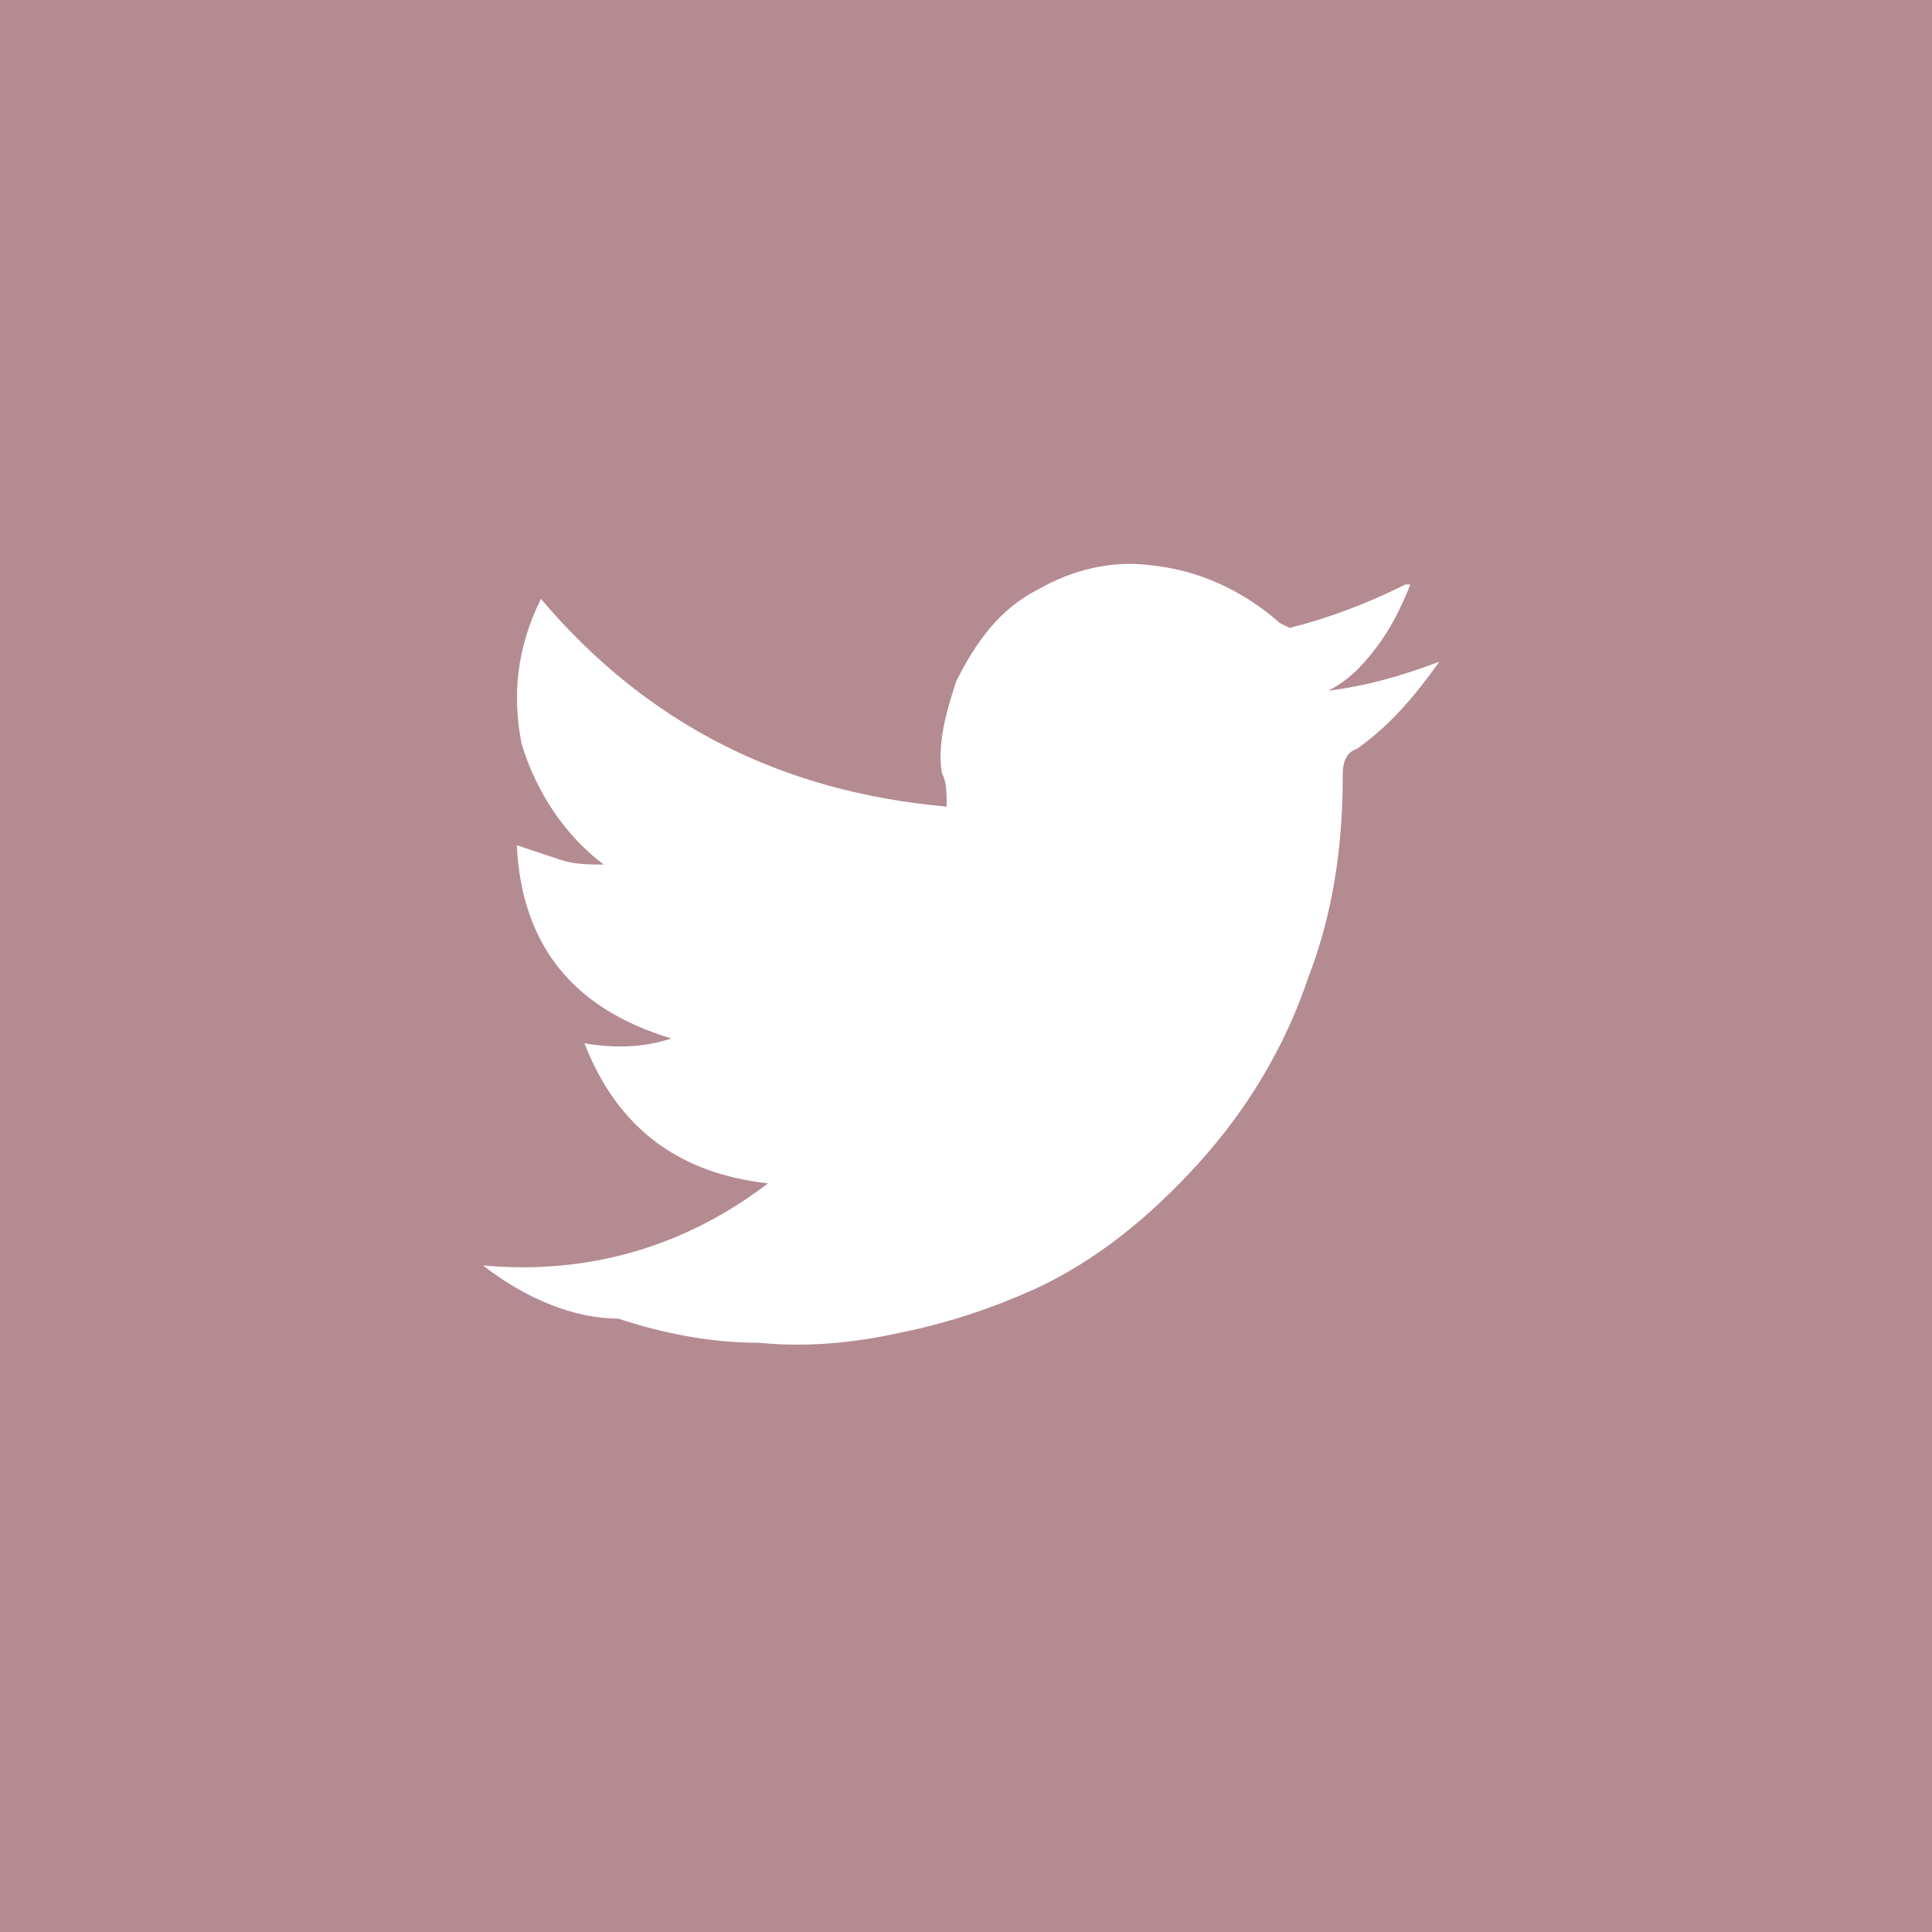 <?xml version="1.0" encoding="utf-8"?>
<!-- Generator: Adobe Illustrator 22.1.0, SVG Export Plug-In . SVG Version: 6.00 Build 0)  -->
<svg version="1.1"
	 id="svg19052" inkscape:version="0.92.1 r15371" sodipodi:docname="ALLVAR.svg" xmlns:cc="http://creativecommons.org/ns#" xmlns:dc="http://purl.org/dc/elements/1.1/" xmlns:inkscape="http://www.inkscape.org/namespaces/inkscape" xmlns:rdf="http://www.w3.org/1999/02/22-rdf-syntax-ns#" xmlns:sodipodi="http://sodipodi.sourceforge.net/DTD/sodipodi-0.dtd" xmlns:svg="http://www.w3.org/2000/svg"
	 xmlns="http://www.w3.org/2000/svg" xmlns:xlink="http://www.w3.org/1999/xlink" x="0px" y="0px" viewBox="0 0 40 40"
	 style="enable-background:new 0 0 40 40;" xml:space="preserve">
<style type="text/css">
	.st0{fill:#B48B91;}
	.st1{fill:#FFFFFF;}
</style>
<sodipodi:namedview  bordercolor="#666666" borderopacity="1" gridtolerance="10" guidetolerance="10" id="namedview19054" inkscape:current-layer="g19060" inkscape:cx="479.09063" inkscape:cy="73.316223" inkscape:pageopacity="0" inkscape:pageshadow="2" inkscape:window-height="988" inkscape:window-maximized="1" inkscape:window-width="1680" inkscape:window-x="1272" inkscape:window-y="-8" inkscape:zoom="2.3787301" objecttolerance="10" pagecolor="#ffffff" showgrid="false">
	</sodipodi:namedview>
<rect class="st0" width="40" height="40"/>
<g>
	<path class="st1" d="M10,26.2c2.2,0.2,4.2-0.4,5.9-1.7c-1.8-0.2-3.1-1.1-3.8-2.9c0.6,0.1,1.2,0.1,1.8-0.1c-2-0.6-3.1-1.9-3.2-4
		c0.3,0.1,0.6,0.2,0.9,0.3c0.3,0.1,0.6,0.1,0.9,0.1c-0.8-0.6-1.4-1.5-1.7-2.5c-0.2-1-0.1-2,0.4-3c2.2,2.6,5,4,8.4,4.3
		c0-0.3,0-0.5-0.1-0.7c-0.1-0.6,0.1-1.3,0.3-1.9c0.4-0.8,0.9-1.5,1.7-1.9c0.7-0.4,1.5-0.6,2.3-0.5c1,0.1,1.9,0.5,2.7,1.2
		c0,0,0.2,0.1,0.2,0.1c0.8-0.2,1.6-0.5,2.4-0.9c0,0,0,0,0.1,0c-0.2,0.5-0.4,0.9-0.7,1.3c-0.3,0.4-0.6,0.7-1,0.9
		c0.8-0.1,1.5-0.3,2.3-0.6c-0.5,0.7-1,1.3-1.7,1.8c0,0,0,0,0,0c-0.3,0.1-0.3,0.4-0.3,0.6c0,1.4-0.2,2.8-0.7,4.1
		c-0.5,1.5-1.3,2.8-2.3,3.9c-1,1.1-2.1,2-3.4,2.6c-0.9,0.4-1.8,0.7-2.8,0.9c-0.9,0.2-1.9,0.3-2.9,0.2c-1,0-2-0.2-2.9-0.5
		C11.9,27.3,10.9,26.9,10,26.2C10,26.3,10,26.3,10,26.2z"/>
</g>
</svg>
